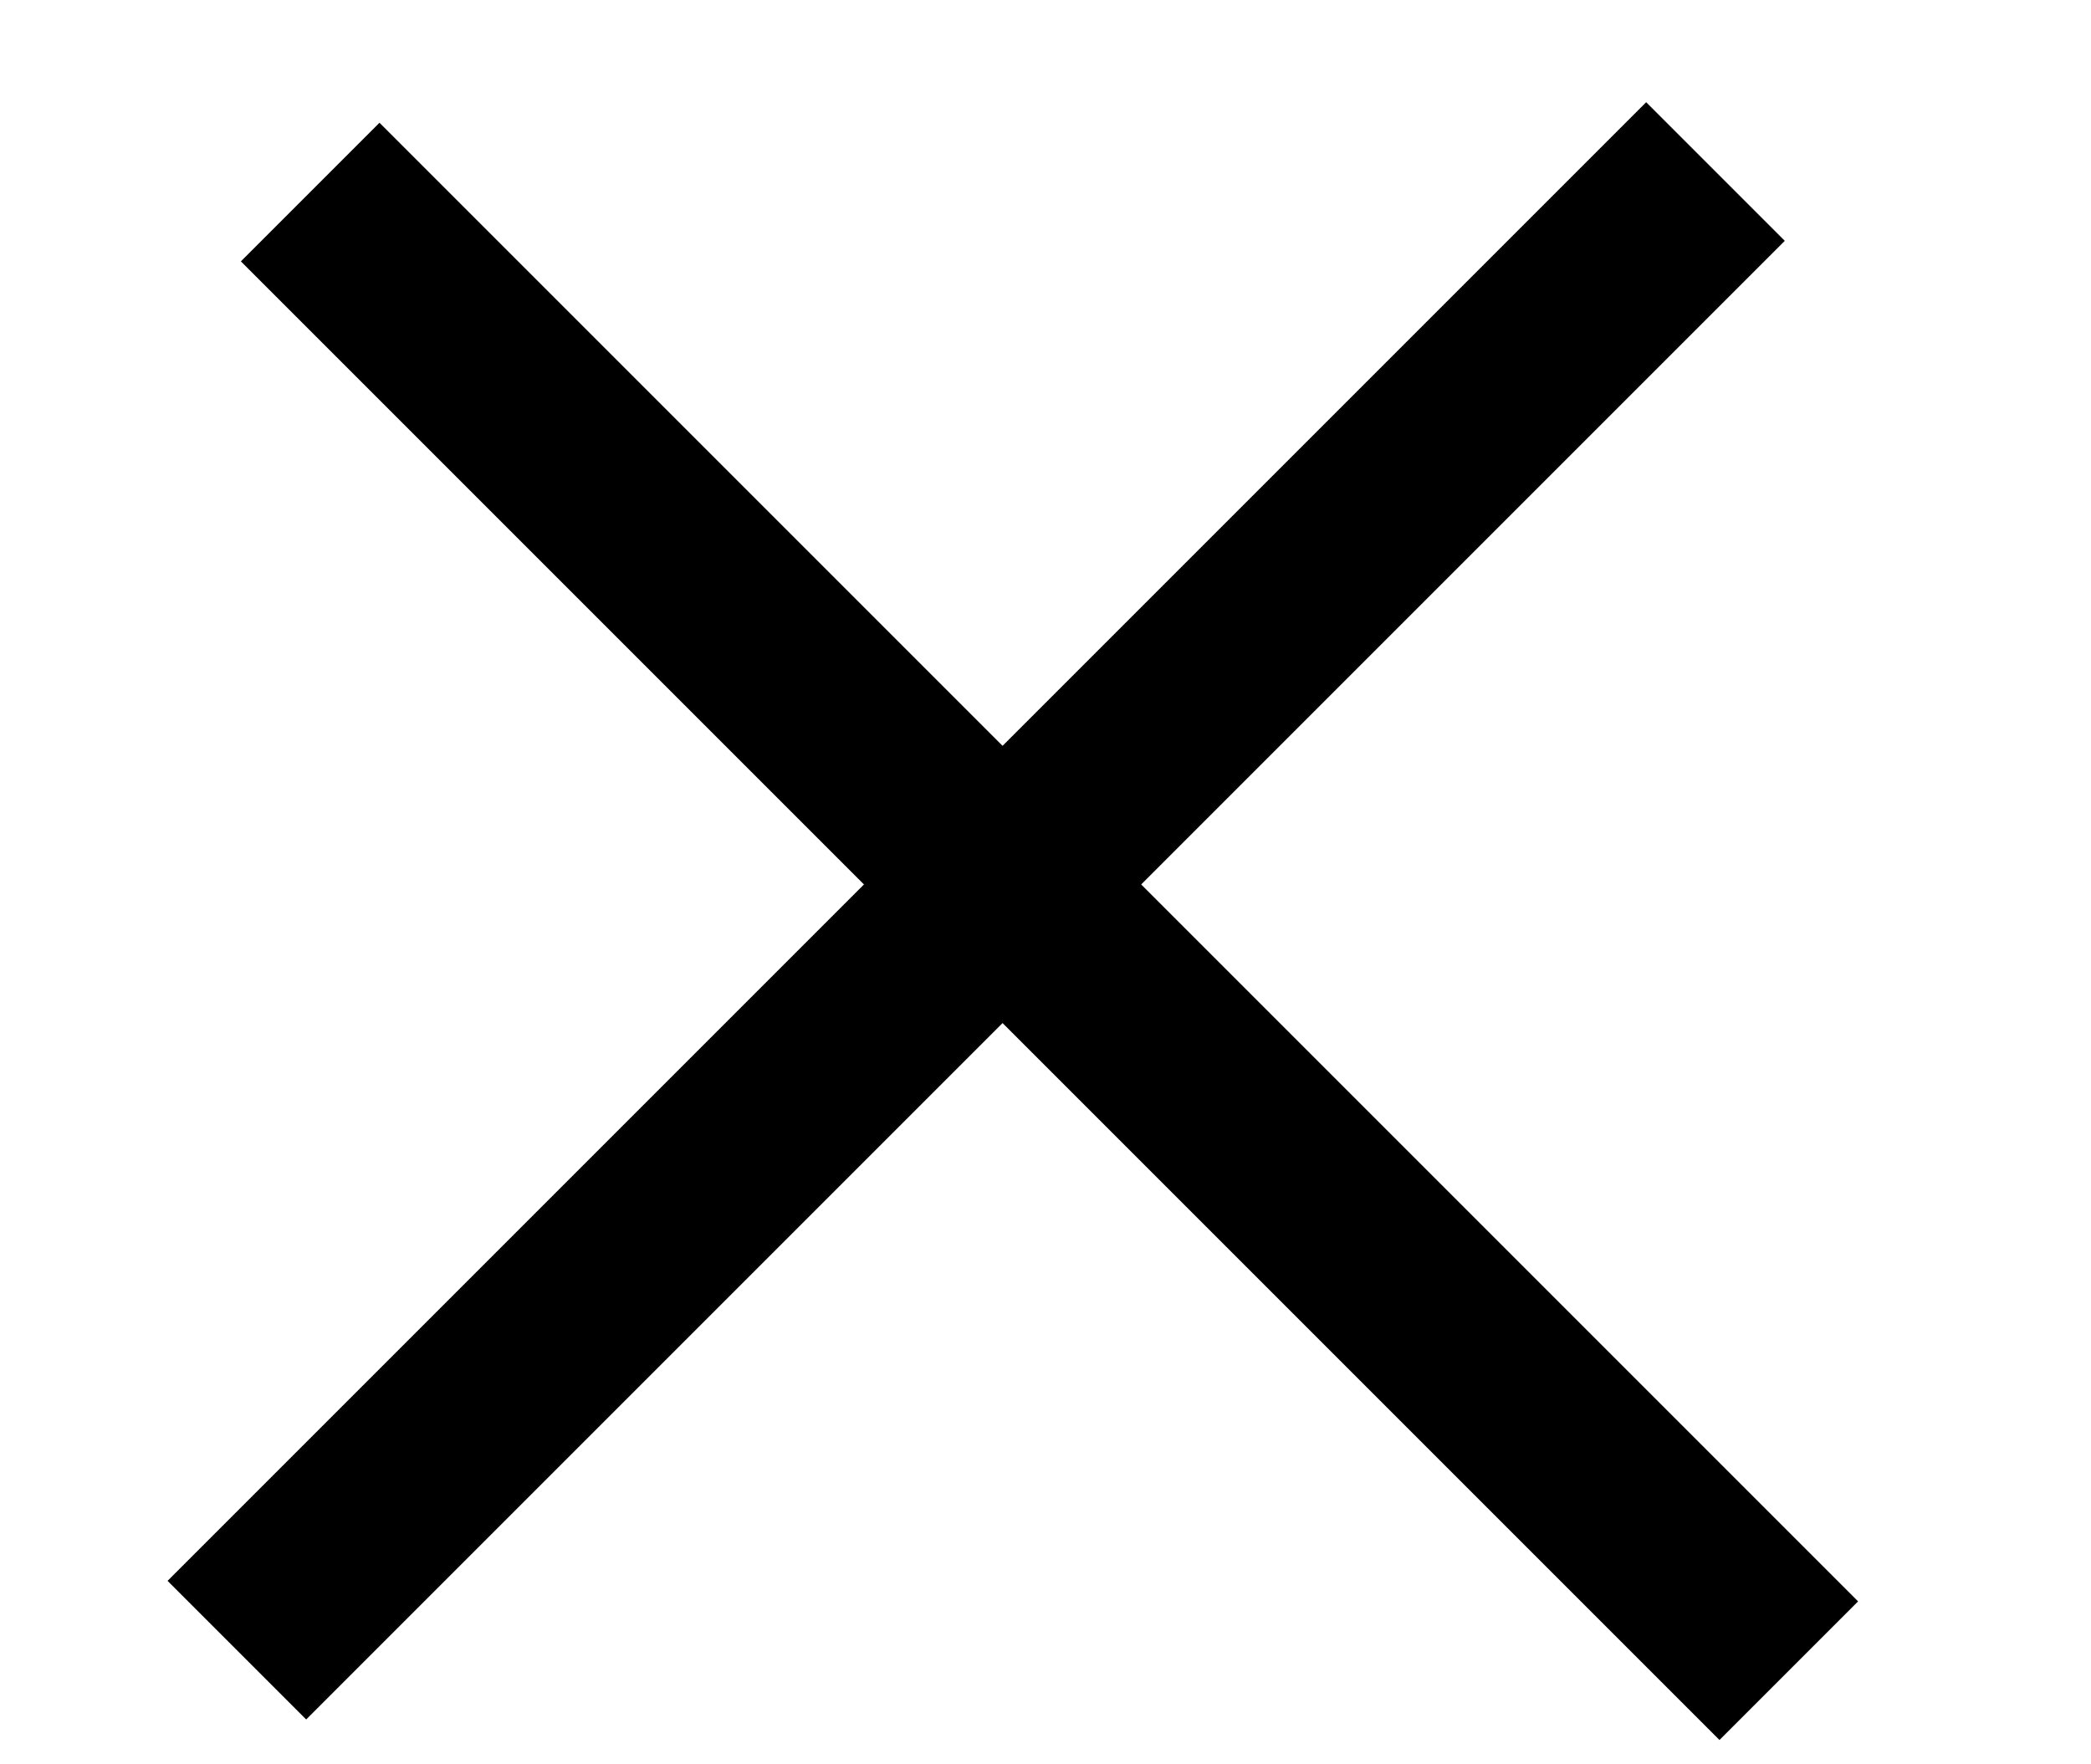 <svg width="32" height="27" viewBox="0 0 32 27" fill="none" xmlns="http://www.w3.org/2000/svg">
<line x1="4.747" y1="2.939" x2="27.375" y2="25.567" stroke="black" stroke-width="3"/>
<line x1="3.625" y1="25.253" x2="26.253" y2="2.625" stroke="black" stroke-width="3"/>
</svg>
